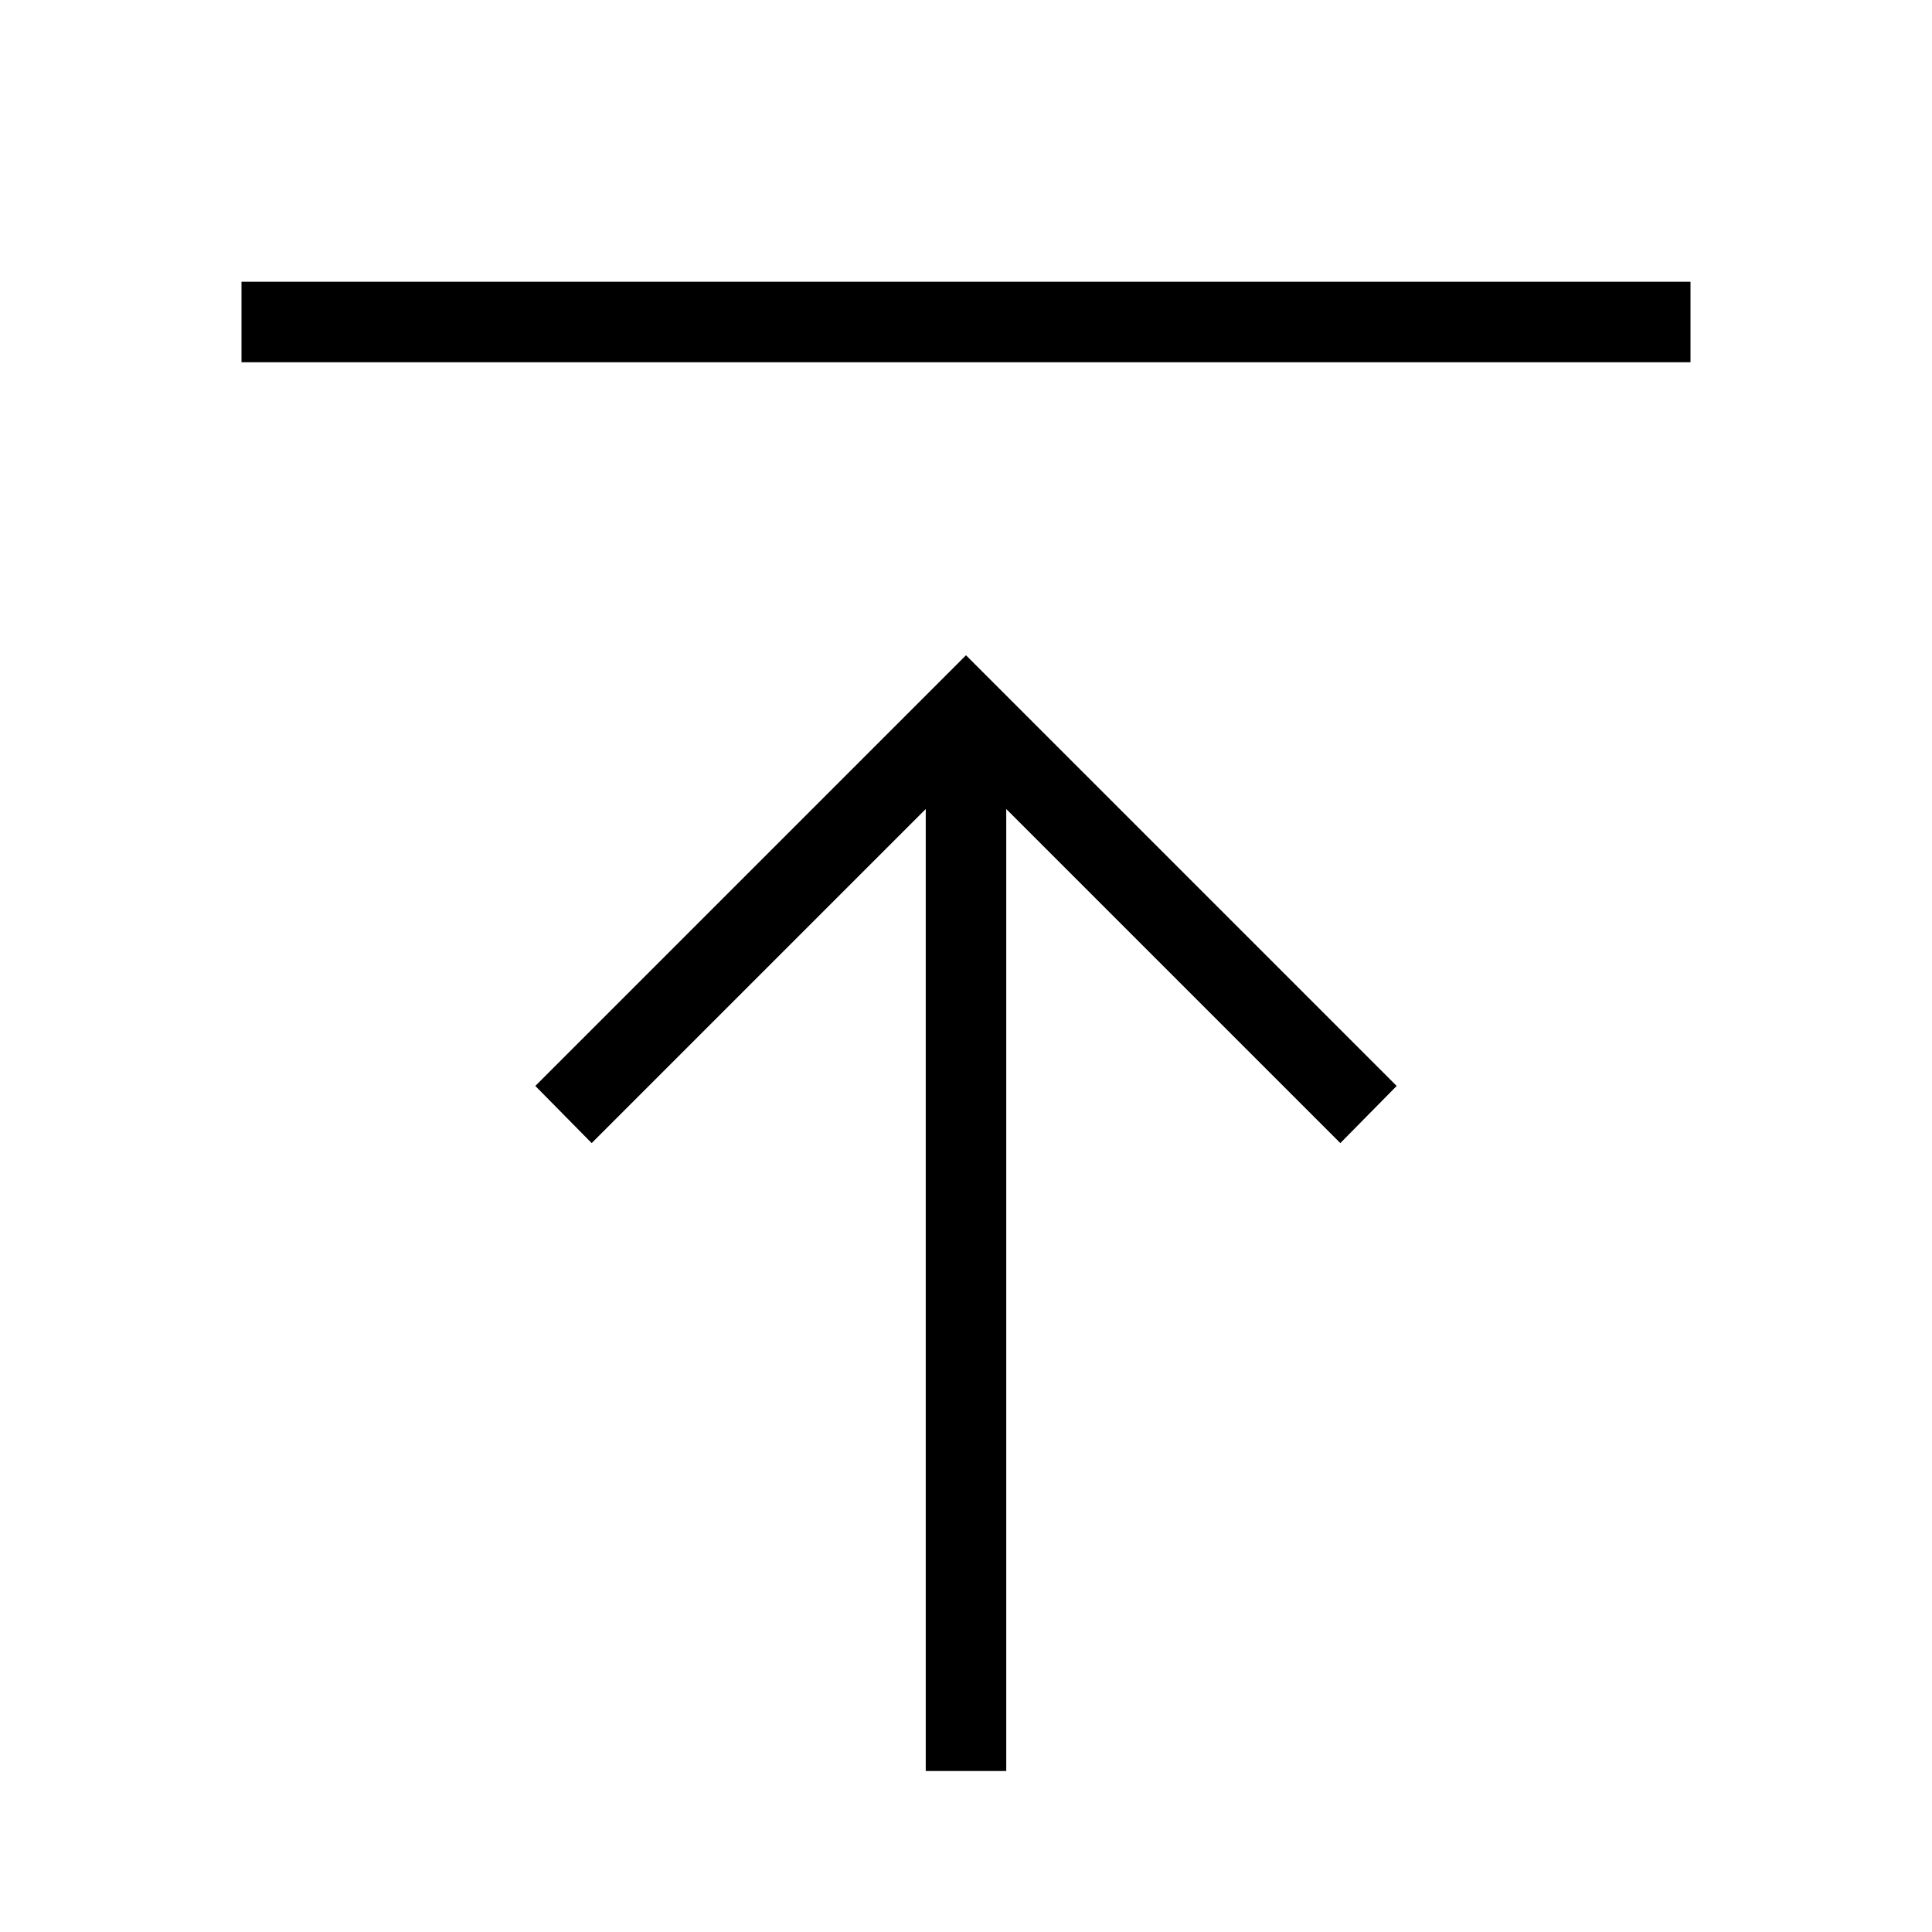 <svg id="Layer_1" data-name="Layer 1" xmlns="http://www.w3.org/2000/svg" viewBox="0 0 24 24"><title>iconoteka_publish_r_a</title><path d="M6.65,13.49l.7.71,4.15-4.15V22h1V10.05l4.15,4.15.7-.71L12,8.14ZM3,3.5v1H21v-1Z"/></svg>
